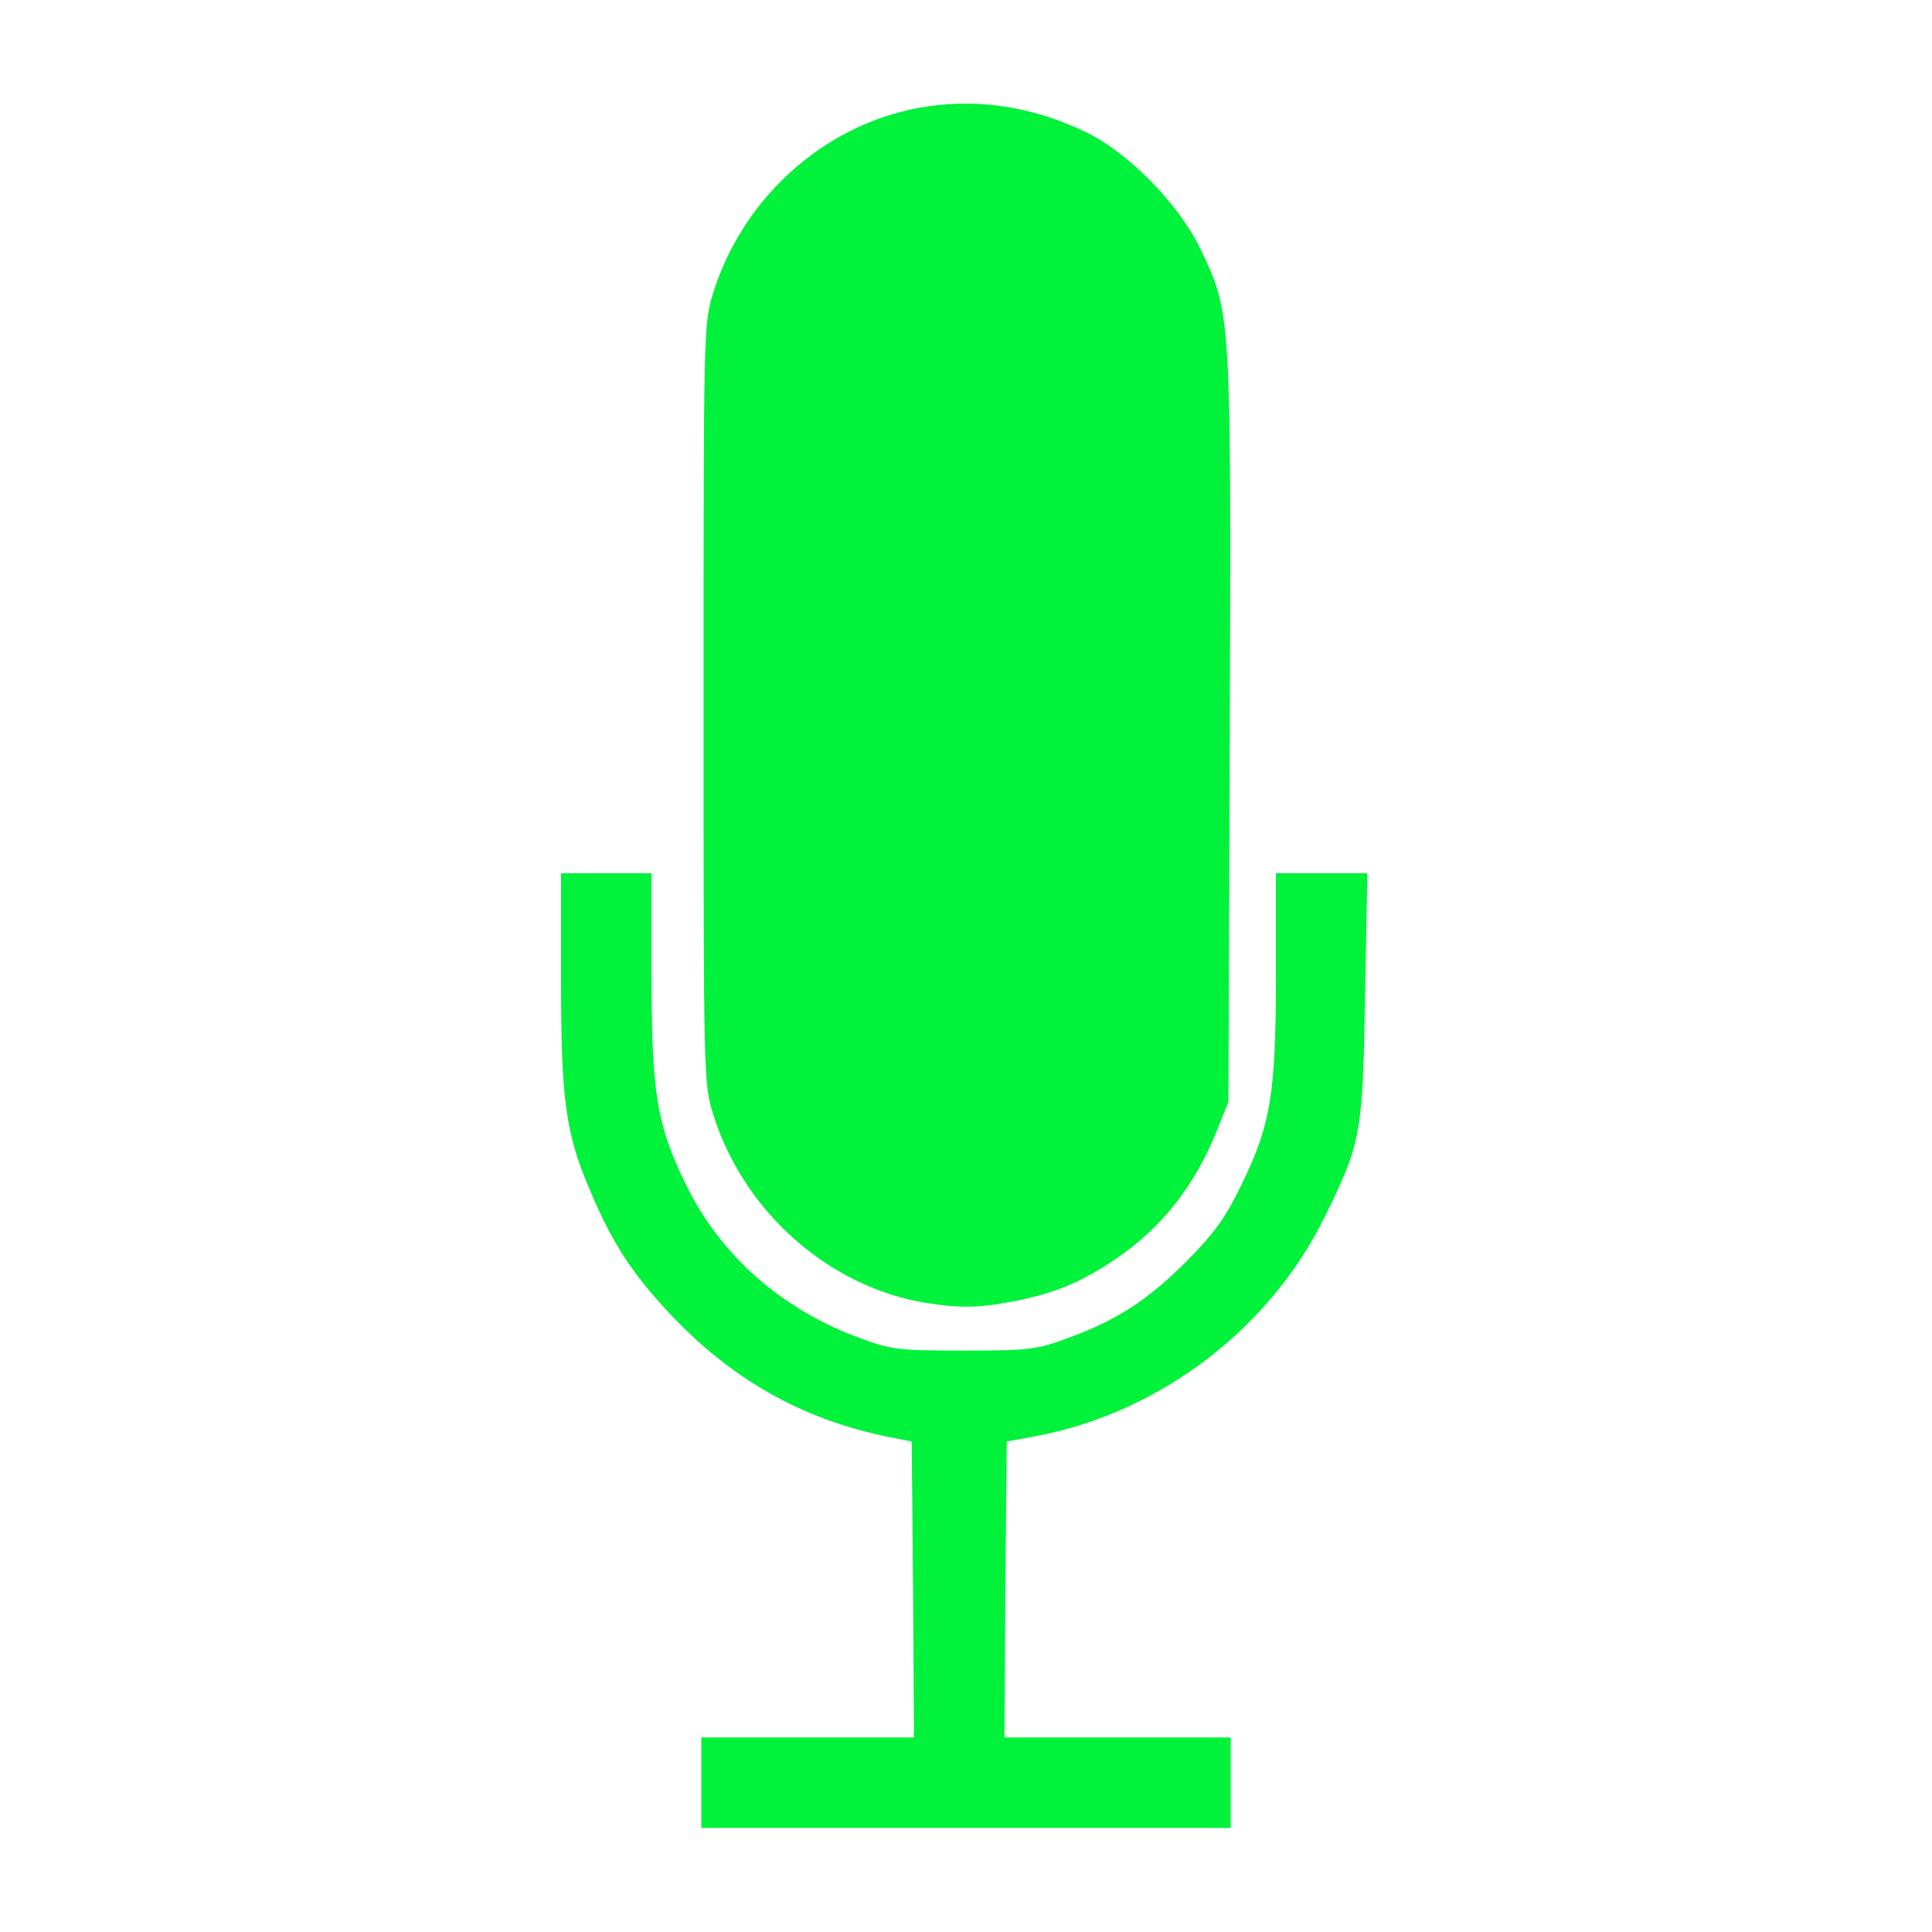 <svg width="427" height="427" viewBox="0 0 427 427" xmlns="http://www.w3.org/2000/svg" xmlns:xlink="http://www.w3.org/1999/xlink" overflow="hidden"><g fill="#F7F7F7"></g><g fill="#EFEFEF"></g><g fill="#E6E6E6"></g><g fill="#DEDEDE"></g><g fill="#D6D6D6"></g><g fill="#CECECE"></g><g fill="#C5C5C5"></g><g fill="#BDBDBD"></g><g fill="#B5B5B5"></g><g fill="#ADADAD"></g><g fill="#A5A5A5"></g><g fill="#9C9C9C"><path d="M155 394 155 384 178.5 384 202 384 201.8 351.3 201.5 318.6 196 317.5C177.1 313.6 161.6 304.8 147.9 290.2 139.7 281.4 135.4 274.9 130.5 263.3 125 250.6 124 243.2 124 216.5L124 193 134 193 144 193 144 215C144 241.7 145.1 248.5 151.6 261.8 159.2 277.5 172.9 289.5 190.2 295.8 196.9 298.3 198.7 298.5 213 298.5 227.3 298.5 229.1 298.3 235.8 295.8 246.7 291.9 253.6 287.4 262.2 278.8 268.3 272.6 270.8 269.3 274.4 261.8 280.9 248.5 282 241.7 282 215L282 193 292.1 193 302.2 193 301.7 219.8C301.2 250.2 300.9 252.4 293 268.5 280.9 293.5 256.5 312.2 229 317.4L222.5 318.6 222.2 351.3 222 384 247 384 272 384 272 394 272 404 213.5 404 155 404 155 394Z" fill="#00F23A"/><path d="M204.3 287.9C183.1 284.3 164.4 267.8 157.7 246.5 155.5 239.5 155.5 239.4 155.5 155.5 155.5 71.5 155.5 71.5 157.7 64.5 160.9 54.5 166.5 45.7 174.2 38.5 192.3 21.8 217.3 18.2 240 29.2 249.4 33.7 260.6 45.2 265.3 55 272.1 69.3 272.1 68.8 271.8 161L271.5 243.5 269.1 249.5C264.2 261.9 256.9 271.2 246.8 278.1 239.3 283.2 233.8 285.6 224.6 287.5 216.4 289.1 212.3 289.2 204.3 287.9Z" fill="#00F23A"/></g><g fill="#949494"></g><g fill="#8C8C8C"></g><g fill="#848484"></g><g fill="#7B7B7B"></g><g fill="#737373"></g><g fill="#6B6B6B"></g><g fill="#636363"></g><g fill="#5A5A5A"></g><g fill="#525252"></g><g fill="#4A4A4A"></g><g fill="#424242"></g><g fill="#3A3A3A"></g><g fill="#313131"></g><g fill="#292929"></g><g fill="#212121"></g><g fill="#191919"></g><g fill="#101010"></g><g fill="#080808"></g><g></g></svg>